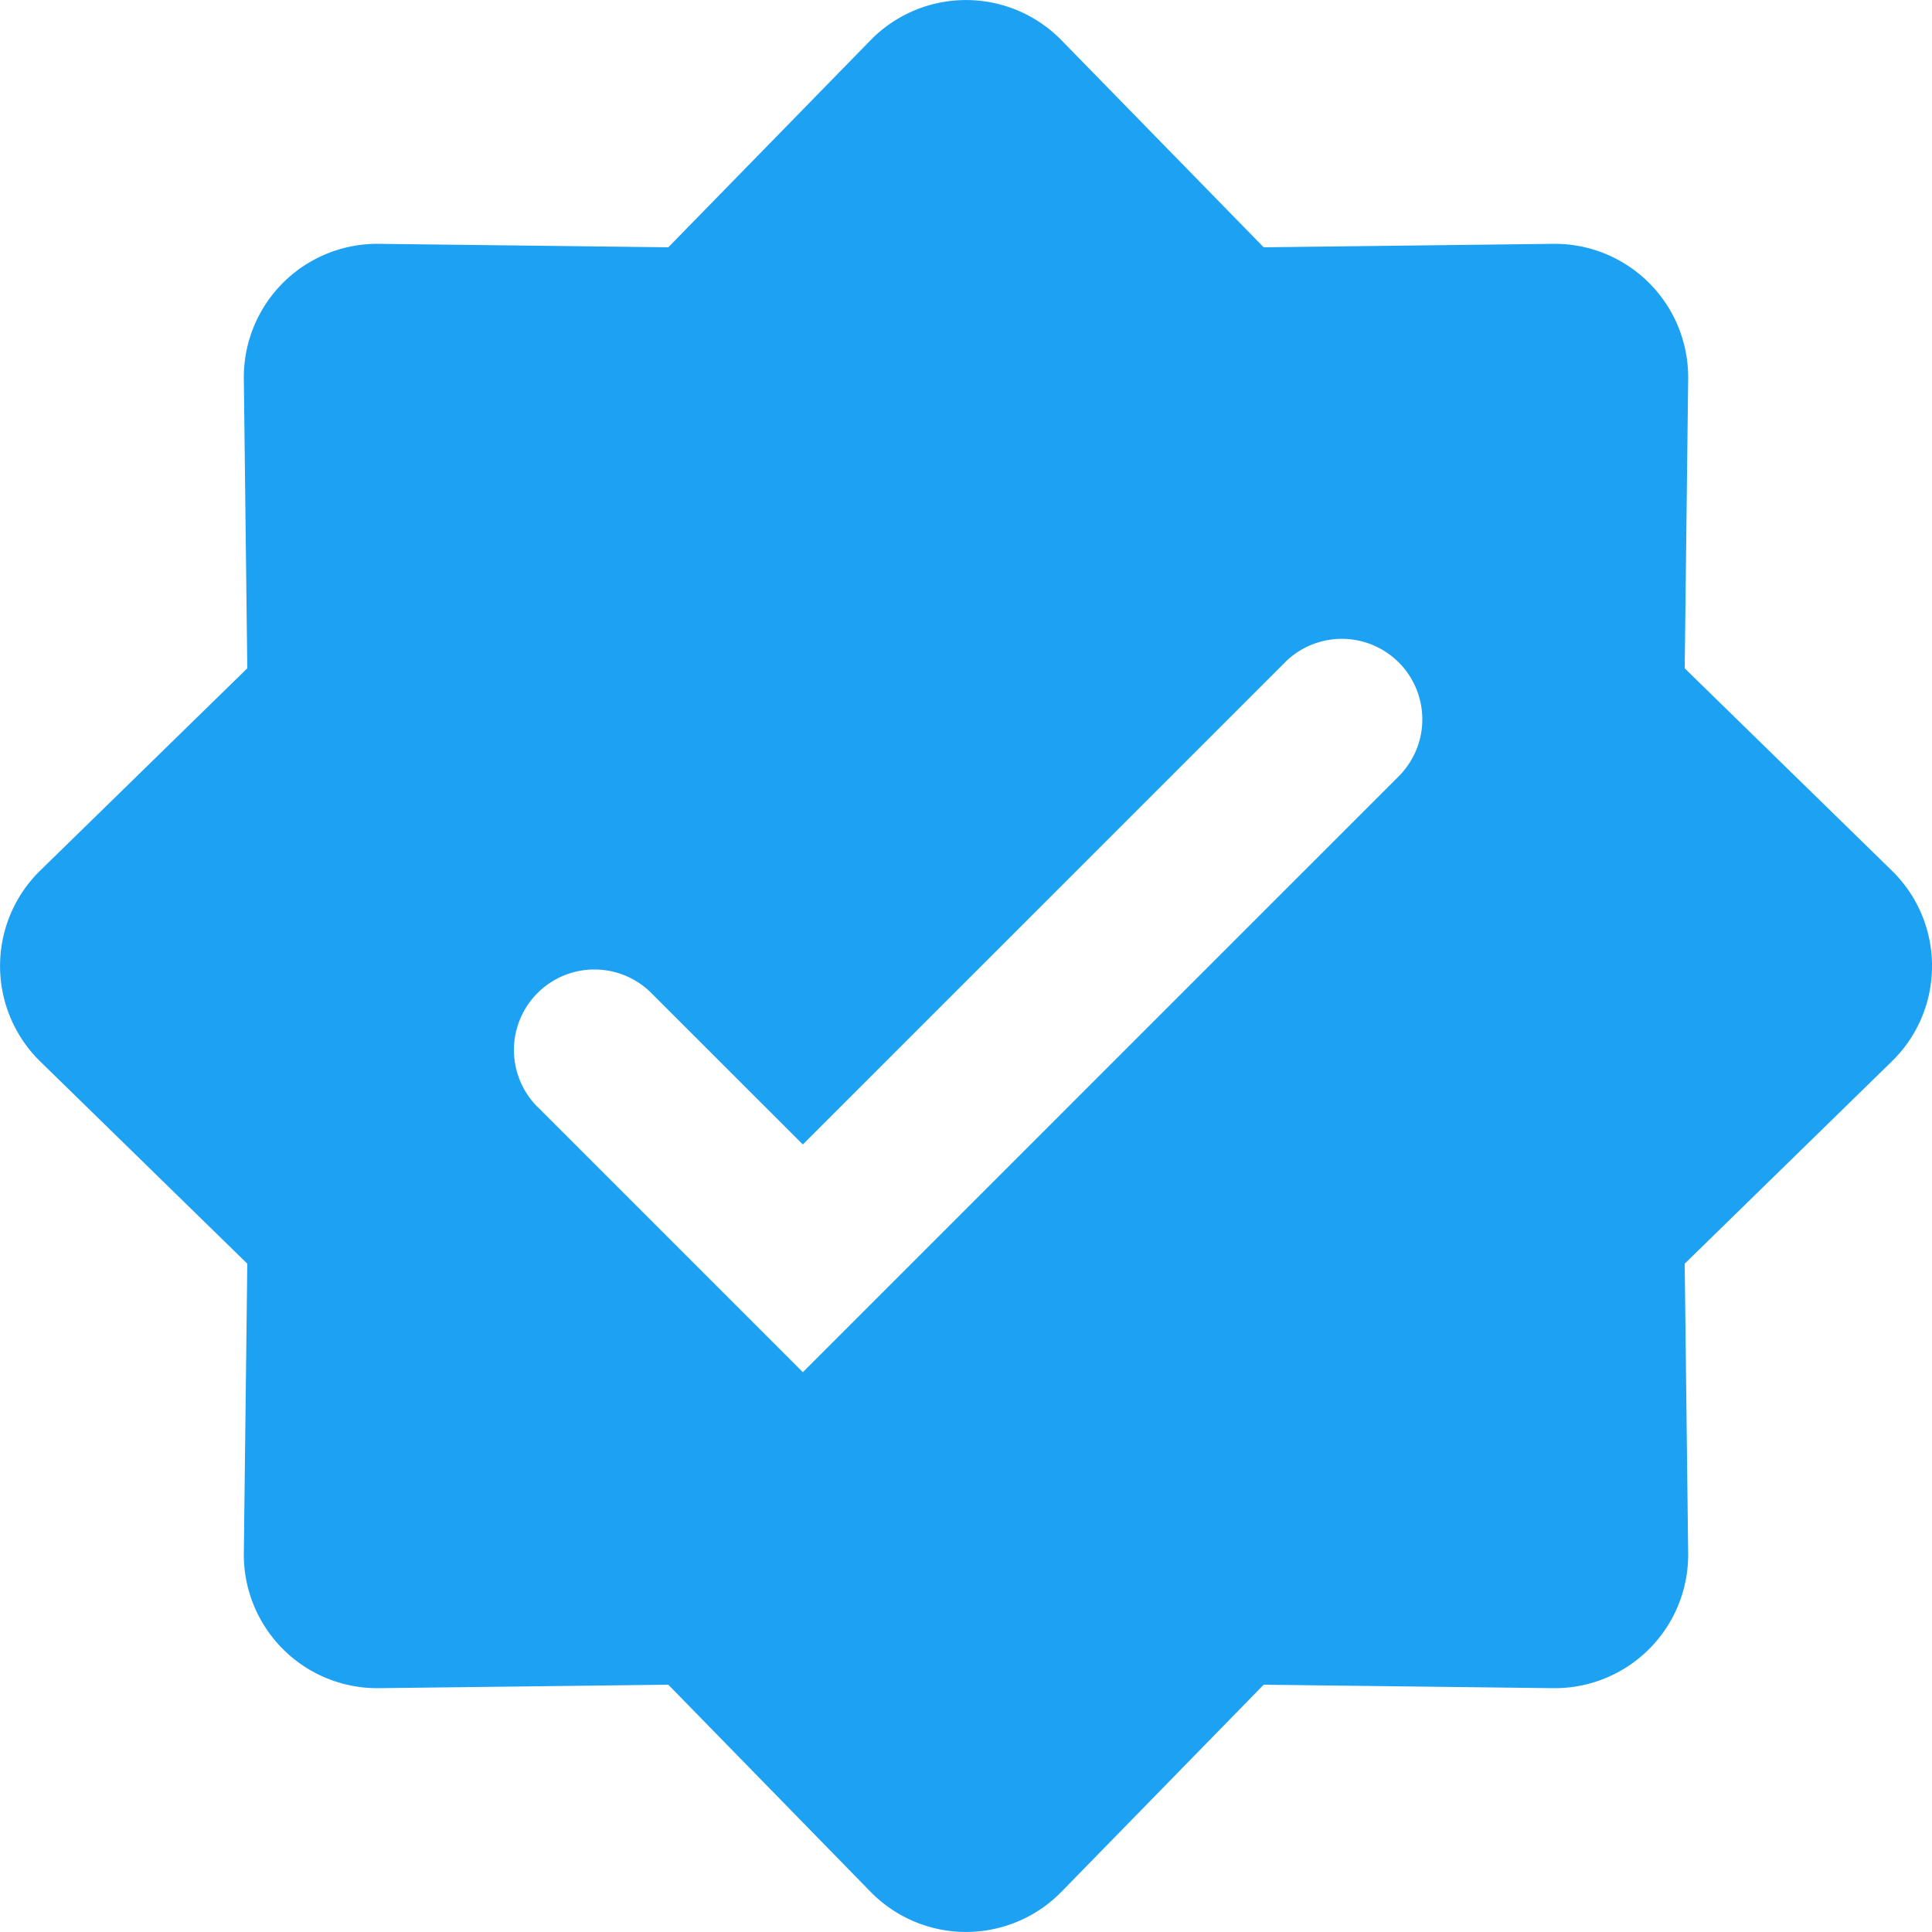 <svg data-encore-id="icon"  xmlns="http://www.w3.org/2000/svg" role="img" aria-hidden="true" class="Svg-sc-ytk21e-0 gxNUVX b0NcxAbHvRbqgs2S8QDg" viewBox="0 0 24 24"><path fill="#1DA1F2" d="M10.814.5a1.658 1.658 0 0 1 2.372 0l2.512 2.572 3.595-.043a1.658 1.658 0 0 1 1.678 1.678l-.043 3.595 2.572 2.512c.667.65.667 1.722 0 2.372l-2.572 2.512.043 3.595a1.658 1.658 0 0 1-1.678 1.678l-3.595-.043-2.512 2.572a1.658 1.658 0 0 1-2.372 0l-2.512-2.572-3.595.043a1.658 1.658 0 0 1-1.678-1.678l.043-3.595L.5 13.186a1.658 1.658 0 0 1 0-2.372l2.572-2.512-.043-3.595a1.658 1.658 0 0 1 1.678-1.678l3.595.043L10.814.5zm6.584 9.12a1 1 0 0 0-1.414-1.413l-6.011 6.01-1.894-1.893a1 1 0 0 0-1.414 1.414l3.308 3.308 7.425-7.425z"></path></svg>